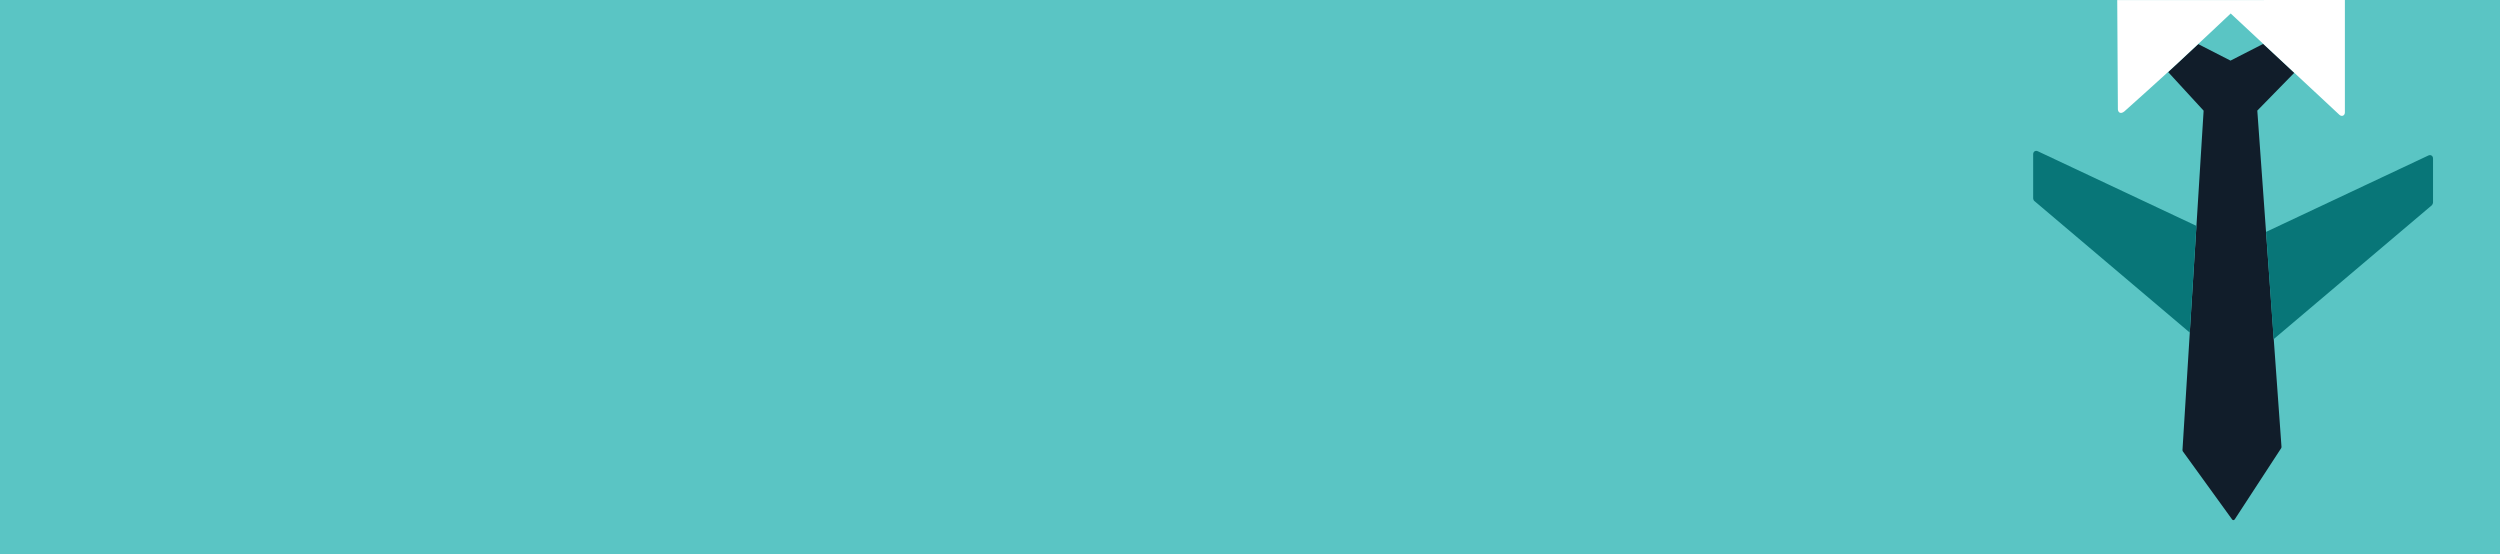 <?xml version="1.0" encoding="utf-8"?>
<!-- Generator: Adobe Illustrator 19.1.0, SVG Export Plug-In . SVG Version: 6.00 Build 0)  -->
<svg version="1.1" id="gulliver" xmlns="http://www.w3.org/2000/svg" xmlns:xlink="http://www.w3.org/1999/xlink" x="0px" y="0px"
	 viewBox="0 0 2706 600" style="enable-background:new 0 0 2706 600;" xml:space="preserve">
<style type="text/css">
	.st0{fill:#5AC5C4;}
	.st1{fill:#111D2A;}
	.st2{fill-rule:evenodd;clip-rule:evenodd;fill:none;stroke:#1D1D1B;stroke-width:0.514;stroke-miterlimit:3.864;}
	.st3{fill-rule:evenodd;clip-rule:evenodd;fill:#FFFFFF;}
	.st4{fill:#087678;}
</style>
<g>
	<g>
		<polygon class="st0" points="0,0 2706,0 2706,600 0,600 0,0 		"/>
		<path class="st0" d="M1353,300"/>
	</g>
	<g>
		<g>
			<g>
				<g>
					<path class="st1" d="M2379.3,47.7l35,17.9l35.4-18.1l33.6,31.3l-40,40.9l26.2,364.2c0,0.1-0.2,1-0.3,1.1l-50.3,77.1
						c-0.8,1.2-2.1,1.2-2.9,0.1l-53.4-73.8c-0.1-0.1-0.3-1-0.3-1.1l22.9-367.5l-38.4-41.8L2379.3,47.7z"/>
				</g>
				<g>
					<path class="st2" d="M2564.8,125"/>
				</g>
				<g>
					<path class="st3" d="M2538.1,0v121.7c0,3.5-3.4,4.9-5.9,2.6L2414.5,14.6c-7.6,7.2-32.2,30.4-56.9,53.3
						c-14.8,13.8-57.3,52-58.2,52.7c-0.5,0.3-1,0.7-1.5,1c-4,2.1-5.5-1.6-5.5-3.1c0-2.6-0.5-85-0.7-118.4L2538.1,0z"/>
				</g>
			</g>
		</g>
	</g>
</g>
<g>
	<path class="st4" d="M2370.2,360l-168.3-142.5c-0.6-0.5-1.2-1.9-1.2-2.7v-47.9c0-2.8,2.5-4.4,5-3.2l171.7,80.8L2370.2,360z"/>
</g>
<g>
	<path class="st4" d="M2452.8,251l175.7-82.7c2.5-1.2,5,0.4,5,3.2v47.9c0,0.7-0.7,2.2-1.2,2.7L2461,367.1L2452.8,251z"/>
</g>
</svg>
